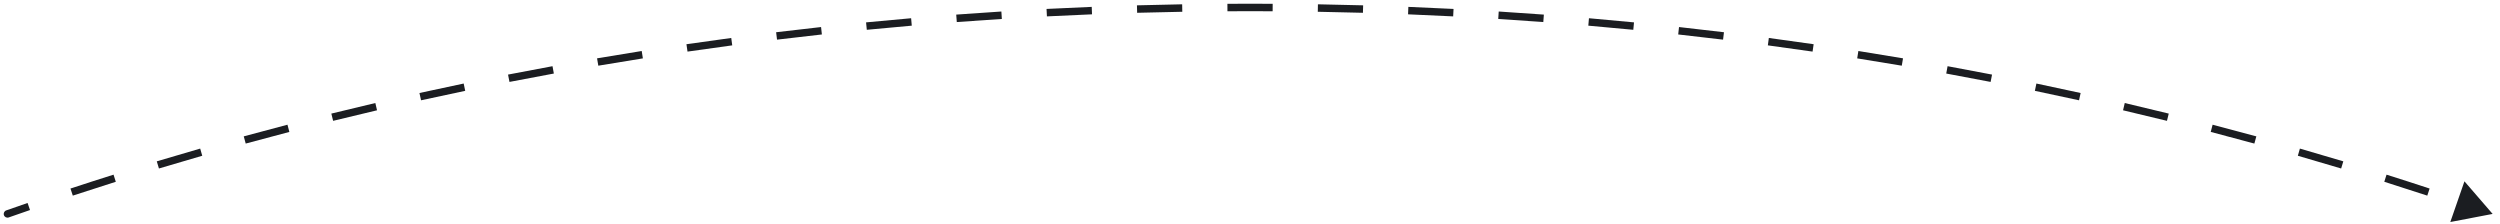 <svg width="335" height="30" viewBox="0 0 335 30" fill="none" xmlns="http://www.w3.org/2000/svg">
<path d="M0.834 28.194C0.574 28.285 0.437 28.571 0.528 28.831C0.62 29.092 0.905 29.229 1.166 29.137L0.834 28.194ZM334.011 28.666L330.236 24.297L328.341 29.751L334.011 28.666ZM1.166 29.137C2.115 28.804 3.067 28.473 4.021 28.145L3.696 27.199C2.74 27.528 1.786 27.86 0.834 28.194L1.166 29.137ZM9.756 26.214C11.668 25.585 13.588 24.966 15.516 24.358L15.215 23.405C13.283 24.013 11.359 24.633 9.443 25.265L9.756 26.214ZM21.297 22.578C23.224 21.998 25.158 21.429 27.101 20.871L26.825 19.91C24.878 20.469 22.94 21.039 21.009 21.62L21.297 22.578ZM32.926 19.238C34.868 18.707 36.817 18.187 38.773 17.678L38.521 16.71C36.561 17.22 34.608 17.741 32.663 18.273L32.926 19.238ZM44.639 16.192C46.593 15.71 48.554 15.239 50.522 14.779L50.295 13.805C48.323 14.266 46.358 14.738 44.399 15.221L44.639 16.192ZM56.422 13.439C58.387 13.005 60.359 12.583 62.337 12.172L62.134 11.193C60.152 11.605 58.176 12.028 56.206 12.463L56.422 13.439ZM68.269 10.977C70.245 10.591 72.227 10.217 74.215 9.854L74.035 8.87C72.043 9.234 70.057 9.609 68.077 9.995L68.269 10.977ZM80.174 8.802C82.159 8.465 84.15 8.138 86.146 7.823L85.99 6.835C83.99 7.151 81.995 7.478 80.006 7.817L80.174 8.802ZM92.127 6.915C94.119 6.625 96.117 6.346 98.119 6.078L97.987 5.087C95.98 5.355 93.979 5.635 91.983 5.926L92.127 6.915ZM104.121 5.313C106.12 5.07 108.123 4.838 110.132 4.618L110.023 3.624C108.01 3.844 106.003 4.077 104.001 4.32L104.121 5.313ZM116.151 3.993C118.155 3.797 120.163 3.612 122.177 3.439L122.091 2.443C120.074 2.616 118.061 2.801 116.053 2.998L116.151 3.993ZM128.209 2.955C130.217 2.805 132.229 2.667 134.246 2.54L134.184 1.542C132.163 1.669 130.146 1.808 128.134 1.957L128.209 2.955ZM140.287 2.196C142.298 2.093 144.312 2.001 146.331 1.92L146.291 0.921C144.269 1.002 142.25 1.094 140.236 1.197L140.287 2.196ZM152.378 1.714C154.391 1.657 156.407 1.611 158.427 1.577L158.41 0.577C156.386 0.612 154.366 0.657 152.35 0.715L152.378 1.714ZM164.478 1.509C165.486 1.503 166.495 1.5 167.506 1.5V0.5C166.494 0.5 165.482 0.503 164.472 0.509L164.478 1.509ZM167.506 1.5C168.516 1.5 169.525 1.503 170.533 1.509L170.539 0.509C169.529 0.503 168.518 0.5 167.506 0.5V1.5ZM176.584 1.577C178.604 1.611 180.621 1.657 182.633 1.714L182.661 0.715C180.645 0.657 178.625 0.612 176.601 0.577L176.584 1.577ZM188.68 1.92C190.699 2.001 192.714 2.093 194.724 2.196L194.775 1.197C192.761 1.094 190.743 1.002 188.72 0.921L188.68 1.92ZM200.765 2.54C202.782 2.667 204.794 2.805 206.803 2.955L206.877 1.957C204.865 1.808 202.848 1.669 200.828 1.542L200.765 2.54ZM212.835 3.439C214.848 3.612 216.857 3.797 218.861 3.993L218.958 2.998C216.95 2.801 214.938 2.616 212.92 2.443L212.835 3.439ZM224.879 4.618C226.888 4.838 228.891 5.07 230.89 5.313L231.011 4.32C229.008 4.077 227.001 3.844 224.988 3.624L224.879 4.618ZM236.892 6.078C238.894 6.346 240.892 6.625 242.884 6.915L243.028 5.926C241.032 5.635 239.031 5.355 237.024 5.087L236.892 6.078ZM248.865 7.823C250.861 8.138 252.852 8.465 254.837 8.802L255.005 7.817C253.016 7.478 251.021 7.151 249.021 6.835L248.865 7.823ZM260.796 9.854C262.784 10.217 264.766 10.591 266.742 10.977L266.934 9.995C264.954 9.609 262.968 9.234 260.976 8.87L260.796 9.854ZM272.674 12.172C274.652 12.583 276.624 13.005 278.59 13.439L278.805 12.463C276.836 12.028 274.86 11.605 272.877 11.193L272.674 12.172ZM284.489 14.779C286.457 15.239 288.418 15.71 290.372 16.192L290.612 15.221C288.654 14.738 286.688 14.266 284.716 13.805L284.489 14.779ZM296.238 17.678C298.194 18.187 300.143 18.707 302.085 19.238L302.349 18.273C300.403 17.741 298.45 17.22 296.49 16.71L296.238 17.678ZM307.911 20.871C309.853 21.429 311.787 21.998 313.714 22.578L314.003 21.62C312.072 21.039 310.133 20.469 308.187 19.91L307.911 20.871ZM319.495 24.358C321.423 24.966 323.343 25.585 325.255 26.214L325.568 25.265C323.652 24.633 321.728 24.013 319.796 23.405L319.495 24.358ZM0.834 28.194C0.574 28.285 0.437 28.571 0.528 28.831C0.62 29.092 0.905 29.229 1.166 29.137L0.834 28.194ZM334.011 28.666L330.236 24.297L328.341 29.751L334.011 28.666ZM1.166 29.137C2.115 28.804 3.067 28.473 4.021 28.145L3.696 27.199C2.74 27.528 1.786 27.86 0.834 28.194L1.166 29.137ZM9.756 26.214C11.668 25.585 13.588 24.966 15.516 24.358L15.215 23.405C13.283 24.013 11.359 24.633 9.443 25.265L9.756 26.214ZM21.297 22.578C23.224 21.998 25.158 21.429 27.101 20.871L26.825 19.91C24.878 20.469 22.94 21.039 21.009 21.62L21.297 22.578ZM32.926 19.238C34.868 18.707 36.817 18.187 38.773 17.678L38.521 16.71C36.561 17.22 34.608 17.741 32.663 18.273L32.926 19.238ZM44.639 16.192C46.593 15.71 48.554 15.239 50.522 14.779L50.295 13.805C48.323 14.266 46.358 14.738 44.399 15.221L44.639 16.192ZM56.422 13.439C58.387 13.005 60.359 12.583 62.337 12.172L62.134 11.193C60.152 11.605 58.176 12.028 56.206 12.463L56.422 13.439ZM68.269 10.977C70.245 10.591 72.227 10.217 74.215 9.854L74.035 8.87C72.043 9.234 70.057 9.609 68.077 9.995L68.269 10.977ZM80.174 8.802C82.159 8.465 84.15 8.138 86.146 7.823L85.99 6.835C83.99 7.151 81.995 7.478 80.006 7.817L80.174 8.802ZM92.127 6.915C94.119 6.625 96.117 6.346 98.119 6.078L97.987 5.087C95.98 5.355 93.979 5.635 91.983 5.926L92.127 6.915ZM104.121 5.313C106.12 5.07 108.123 4.838 110.132 4.618L110.023 3.624C108.01 3.844 106.003 4.077 104.001 4.32L104.121 5.313ZM116.151 3.993C118.155 3.797 120.163 3.612 122.177 3.439L122.091 2.443C120.074 2.616 118.061 2.801 116.053 2.998L116.151 3.993ZM128.209 2.955C130.217 2.805 132.229 2.667 134.246 2.54L134.184 1.542C132.163 1.669 130.146 1.808 128.134 1.957L128.209 2.955ZM140.287 2.196C142.298 2.093 144.312 2.001 146.331 1.92L146.291 0.921C144.269 1.002 142.25 1.094 140.236 1.197L140.287 2.196ZM152.378 1.714C154.391 1.657 156.407 1.611 158.427 1.577L158.41 0.577C156.386 0.612 154.366 0.657 152.35 0.715L152.378 1.714ZM164.478 1.509C165.486 1.503 166.495 1.5 167.506 1.5V0.5C166.494 0.5 165.482 0.503 164.472 0.509L164.478 1.509ZM167.506 1.5C168.516 1.5 169.525 1.503 170.533 1.509L170.539 0.509C169.529 0.503 168.518 0.5 167.506 0.5V1.5ZM176.584 1.577C178.604 1.611 180.621 1.657 182.633 1.714L182.661 0.715C180.645 0.657 178.625 0.612 176.601 0.577L176.584 1.577ZM188.68 1.92C190.699 2.001 192.714 2.093 194.724 2.196L194.775 1.197C192.761 1.094 190.743 1.002 188.72 0.921L188.68 1.92ZM200.765 2.54C202.782 2.667 204.794 2.805 206.803 2.955L206.877 1.957C204.865 1.808 202.848 1.669 200.828 1.542L200.765 2.54ZM212.835 3.439C214.848 3.612 216.857 3.797 218.861 3.993L218.958 2.998C216.95 2.801 214.938 2.616 212.92 2.443L212.835 3.439ZM224.879 4.618C226.888 4.838 228.891 5.07 230.89 5.313L231.011 4.32C229.008 4.077 227.001 3.844 224.988 3.624L224.879 4.618ZM236.892 6.078C238.894 6.346 240.892 6.625 242.884 6.915L243.028 5.926C241.032 5.635 239.031 5.355 237.024 5.087L236.892 6.078ZM248.865 7.823C250.861 8.138 252.852 8.465 254.837 8.802L255.005 7.817C253.016 7.478 251.021 7.151 249.021 6.835L248.865 7.823ZM260.796 9.854C262.784 10.217 264.766 10.591 266.742 10.977L266.934 9.995C264.954 9.609 262.968 9.234 260.976 8.87L260.796 9.854ZM272.674 12.172C274.652 12.583 276.624 13.005 278.59 13.439L278.805 12.463C276.836 12.028 274.86 11.605 272.877 11.193L272.674 12.172ZM284.489 14.779C286.457 15.239 288.418 15.71 290.372 16.192L290.612 15.221C288.654 14.738 286.688 14.266 284.716 13.805L284.489 14.779ZM296.238 17.678C298.194 18.187 300.143 18.707 302.085 19.238L302.349 18.273C300.403 17.741 298.45 17.22 296.49 16.71L296.238 17.678ZM307.911 20.871C309.853 21.429 311.787 21.998 313.714 22.578L314.003 21.62C312.072 21.039 310.133 20.469 308.187 19.91L307.911 20.871ZM319.495 24.358C321.423 24.966 323.343 25.585 325.255 26.214L325.568 25.265C323.652 24.633 321.728 24.013 319.796 23.405L319.495 24.358Z" fill="#1B1D21"/>
</svg>
